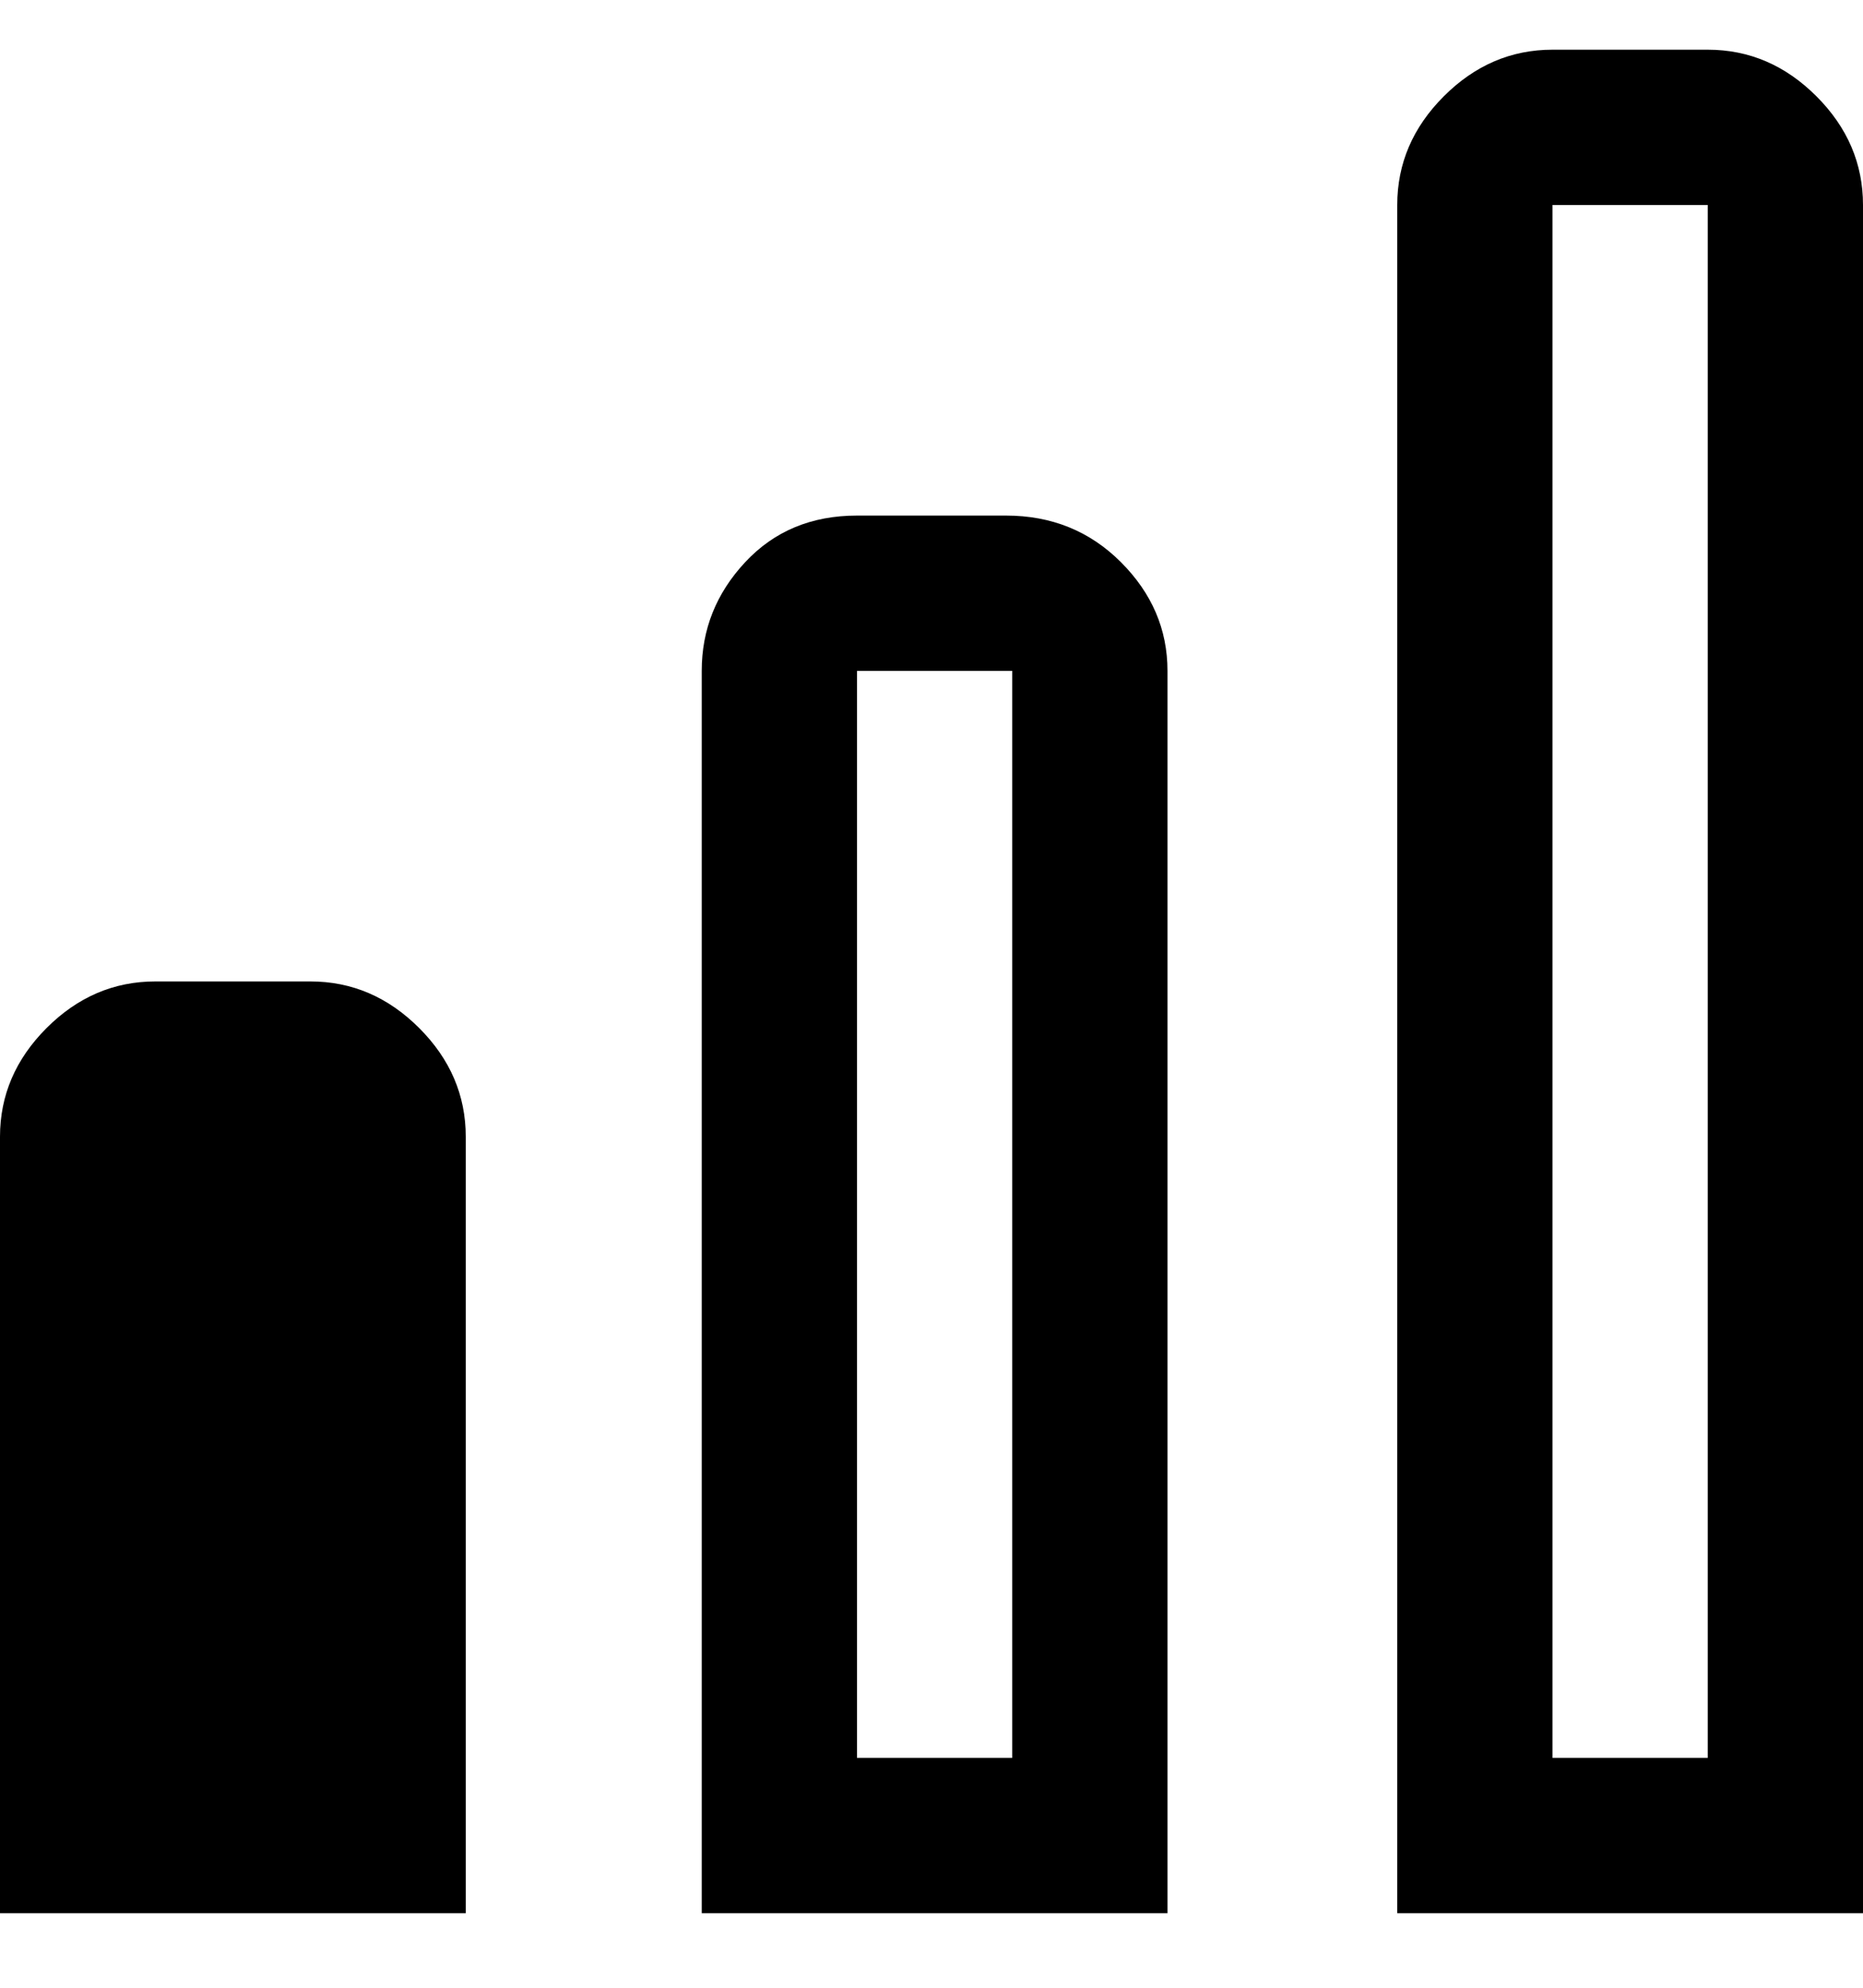 <svg viewBox="0 0 300 320" xmlns="http://www.w3.org/2000/svg"><path d="M163 83h-25q-11 0-18 7.5t-7 17.5v200h75V108q0-10-7.5-17.5T162 83h1zm0 200h-25V108h25v175zM275 8h-25q-10 0-17.5 7.5T225 33v275h75V33q0-10-7.5-17.5T275 8zm0 275h-25V33h25v250zM50 158H25q-10 0-17.5 7.5T0 183v125h75V183q0-10-7.5-17.5T50 158z"/></svg>